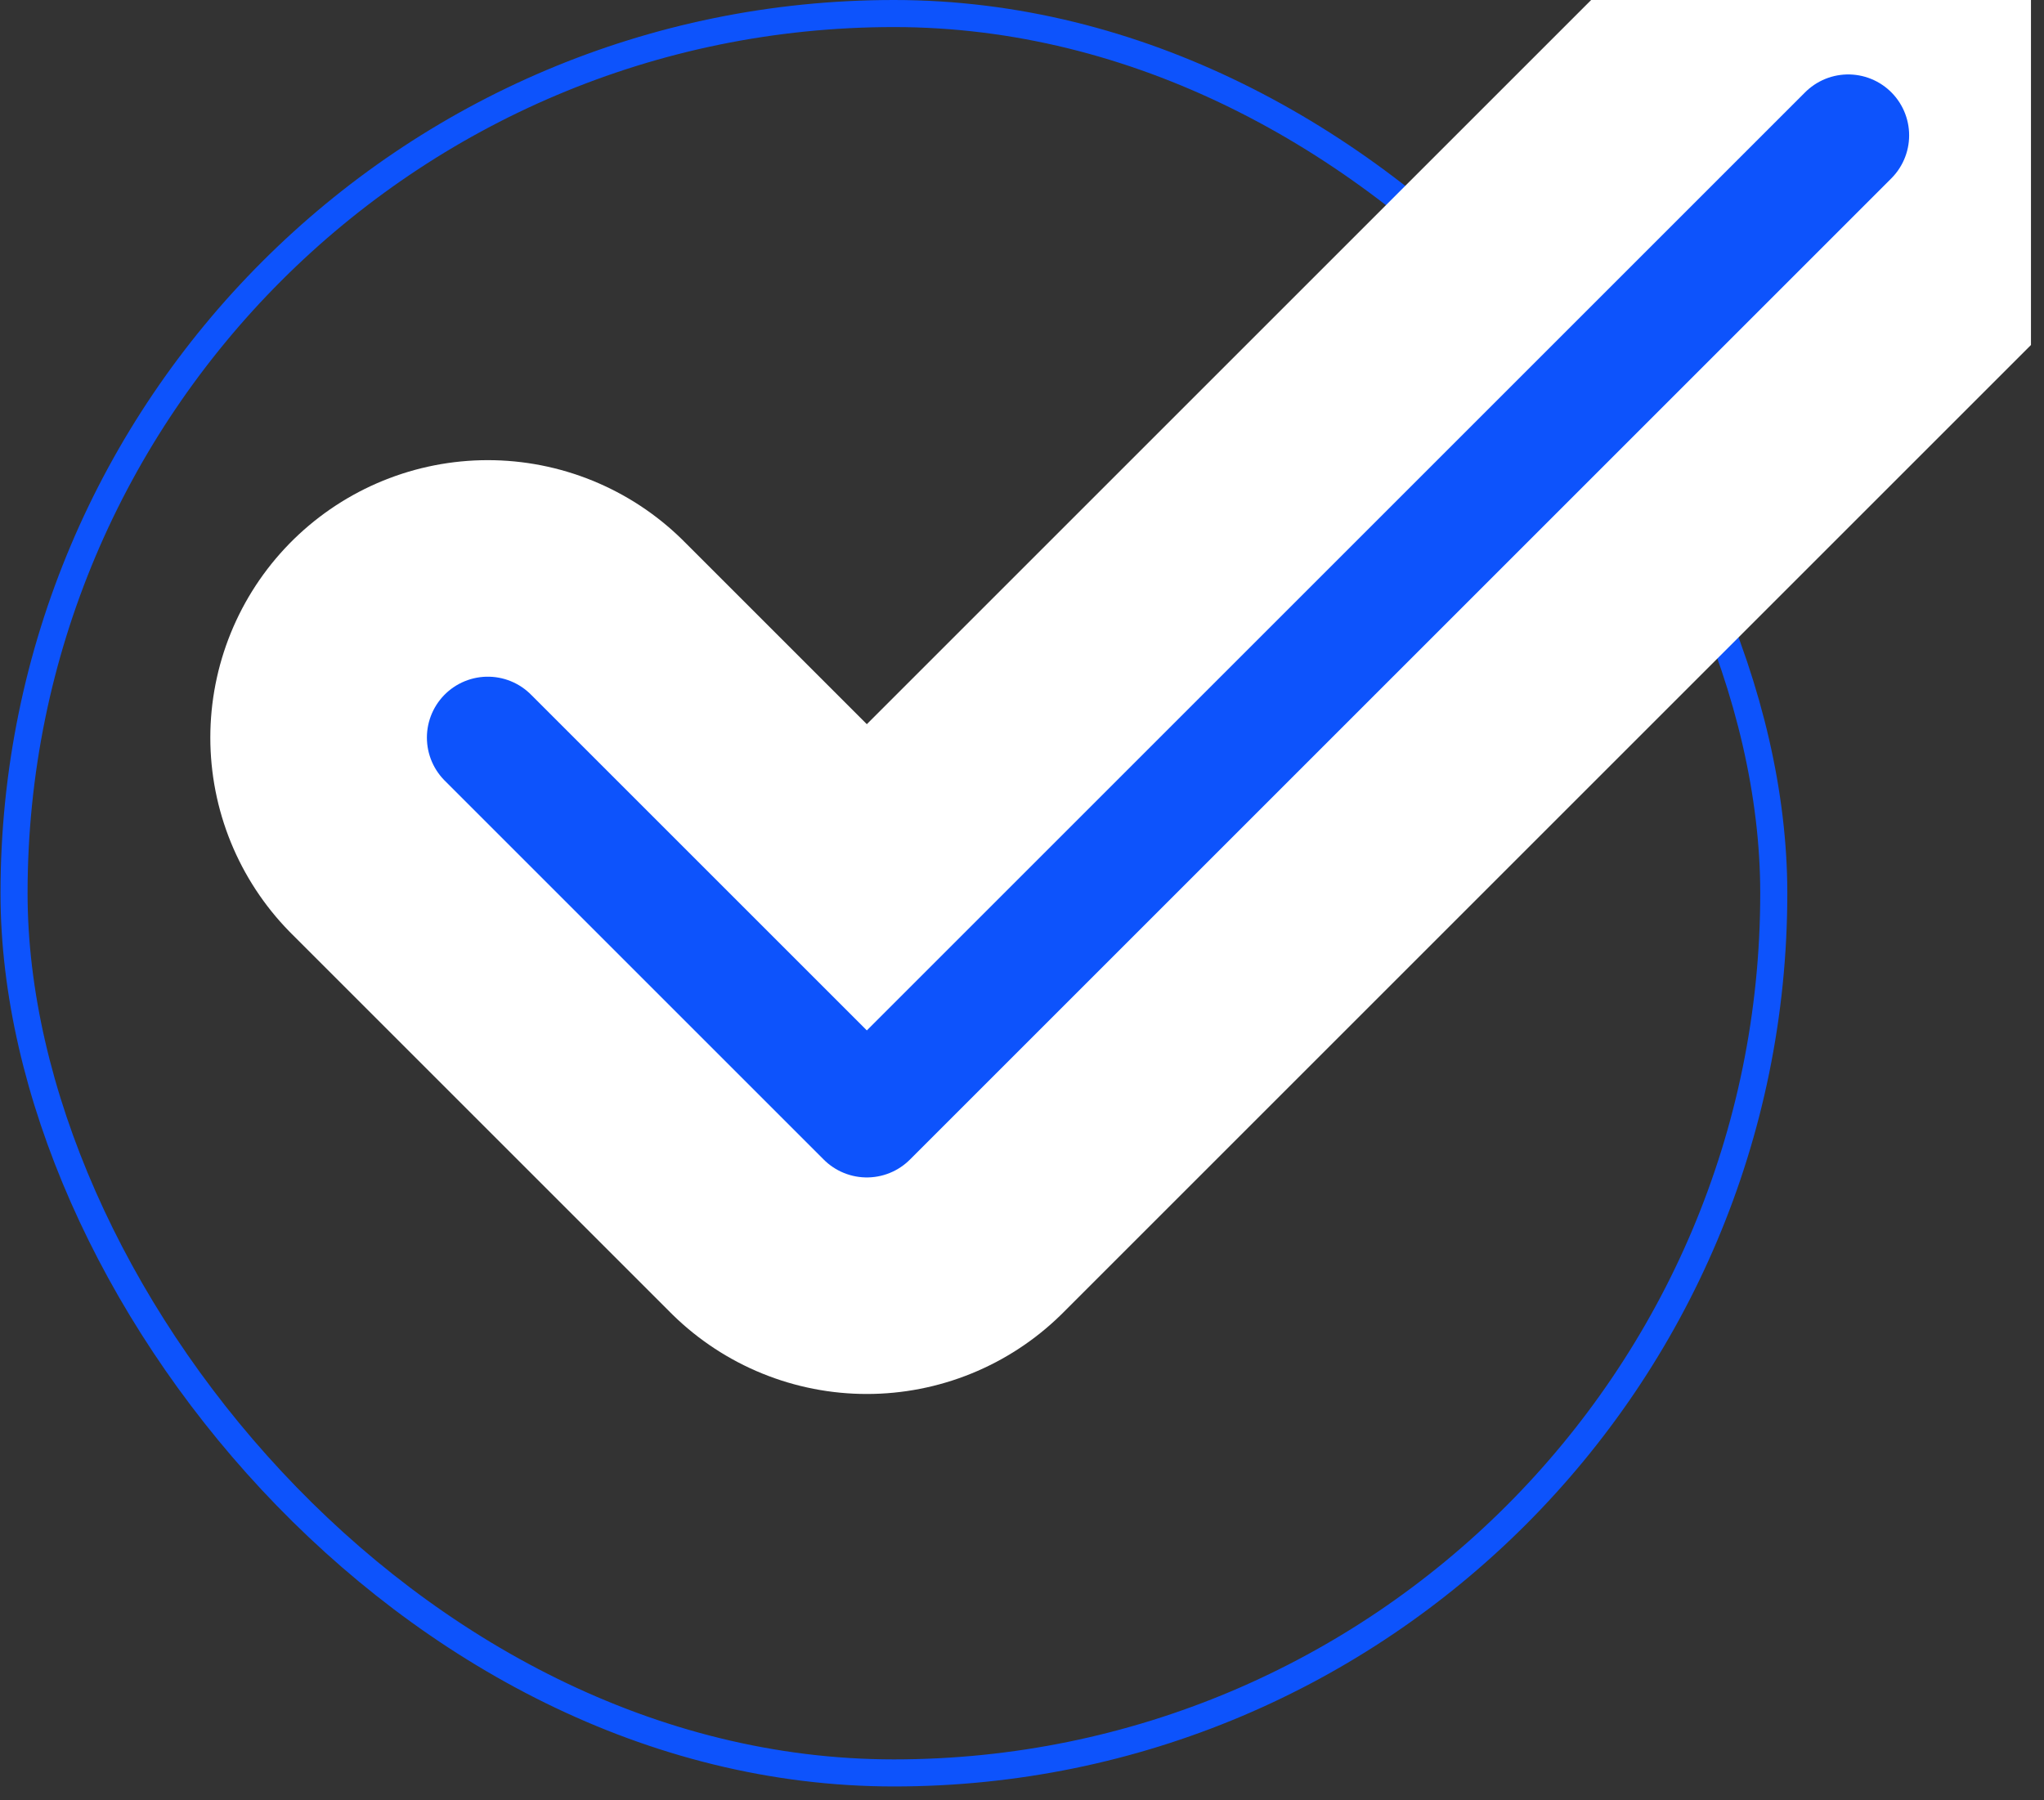 <svg width="151" height="133" viewBox="0 0 151 133" fill="none" xmlns="http://www.w3.org/2000/svg">
<rect x="0" y="0" width="151" height="133" fill="#333333" stroke="none"/>
<rect x="1.037" y="1" width="130" height="130" rx="65" stroke="#0D53FC" stroke-width="2"/>
<g clip-path="url(#clip0_206_20221)">
<path d="M136.537 10L64.037 82.5L36.037 54.5" stroke="white" stroke-width="41" stroke-linecap="round" stroke-linejoin="round"/>
<path d="M136.537 10L64.037 82.5L36.037 54.5" stroke="#0D53FC" stroke-width="9" stroke-linecap="round" stroke-linejoin="round"/>
</g>
<defs>
<clipPath id="clip0_206_20221">
<rect width="150" height="132" fill="white" transform="translate(0.037)"/>
</clipPath>
</defs>
</svg>
